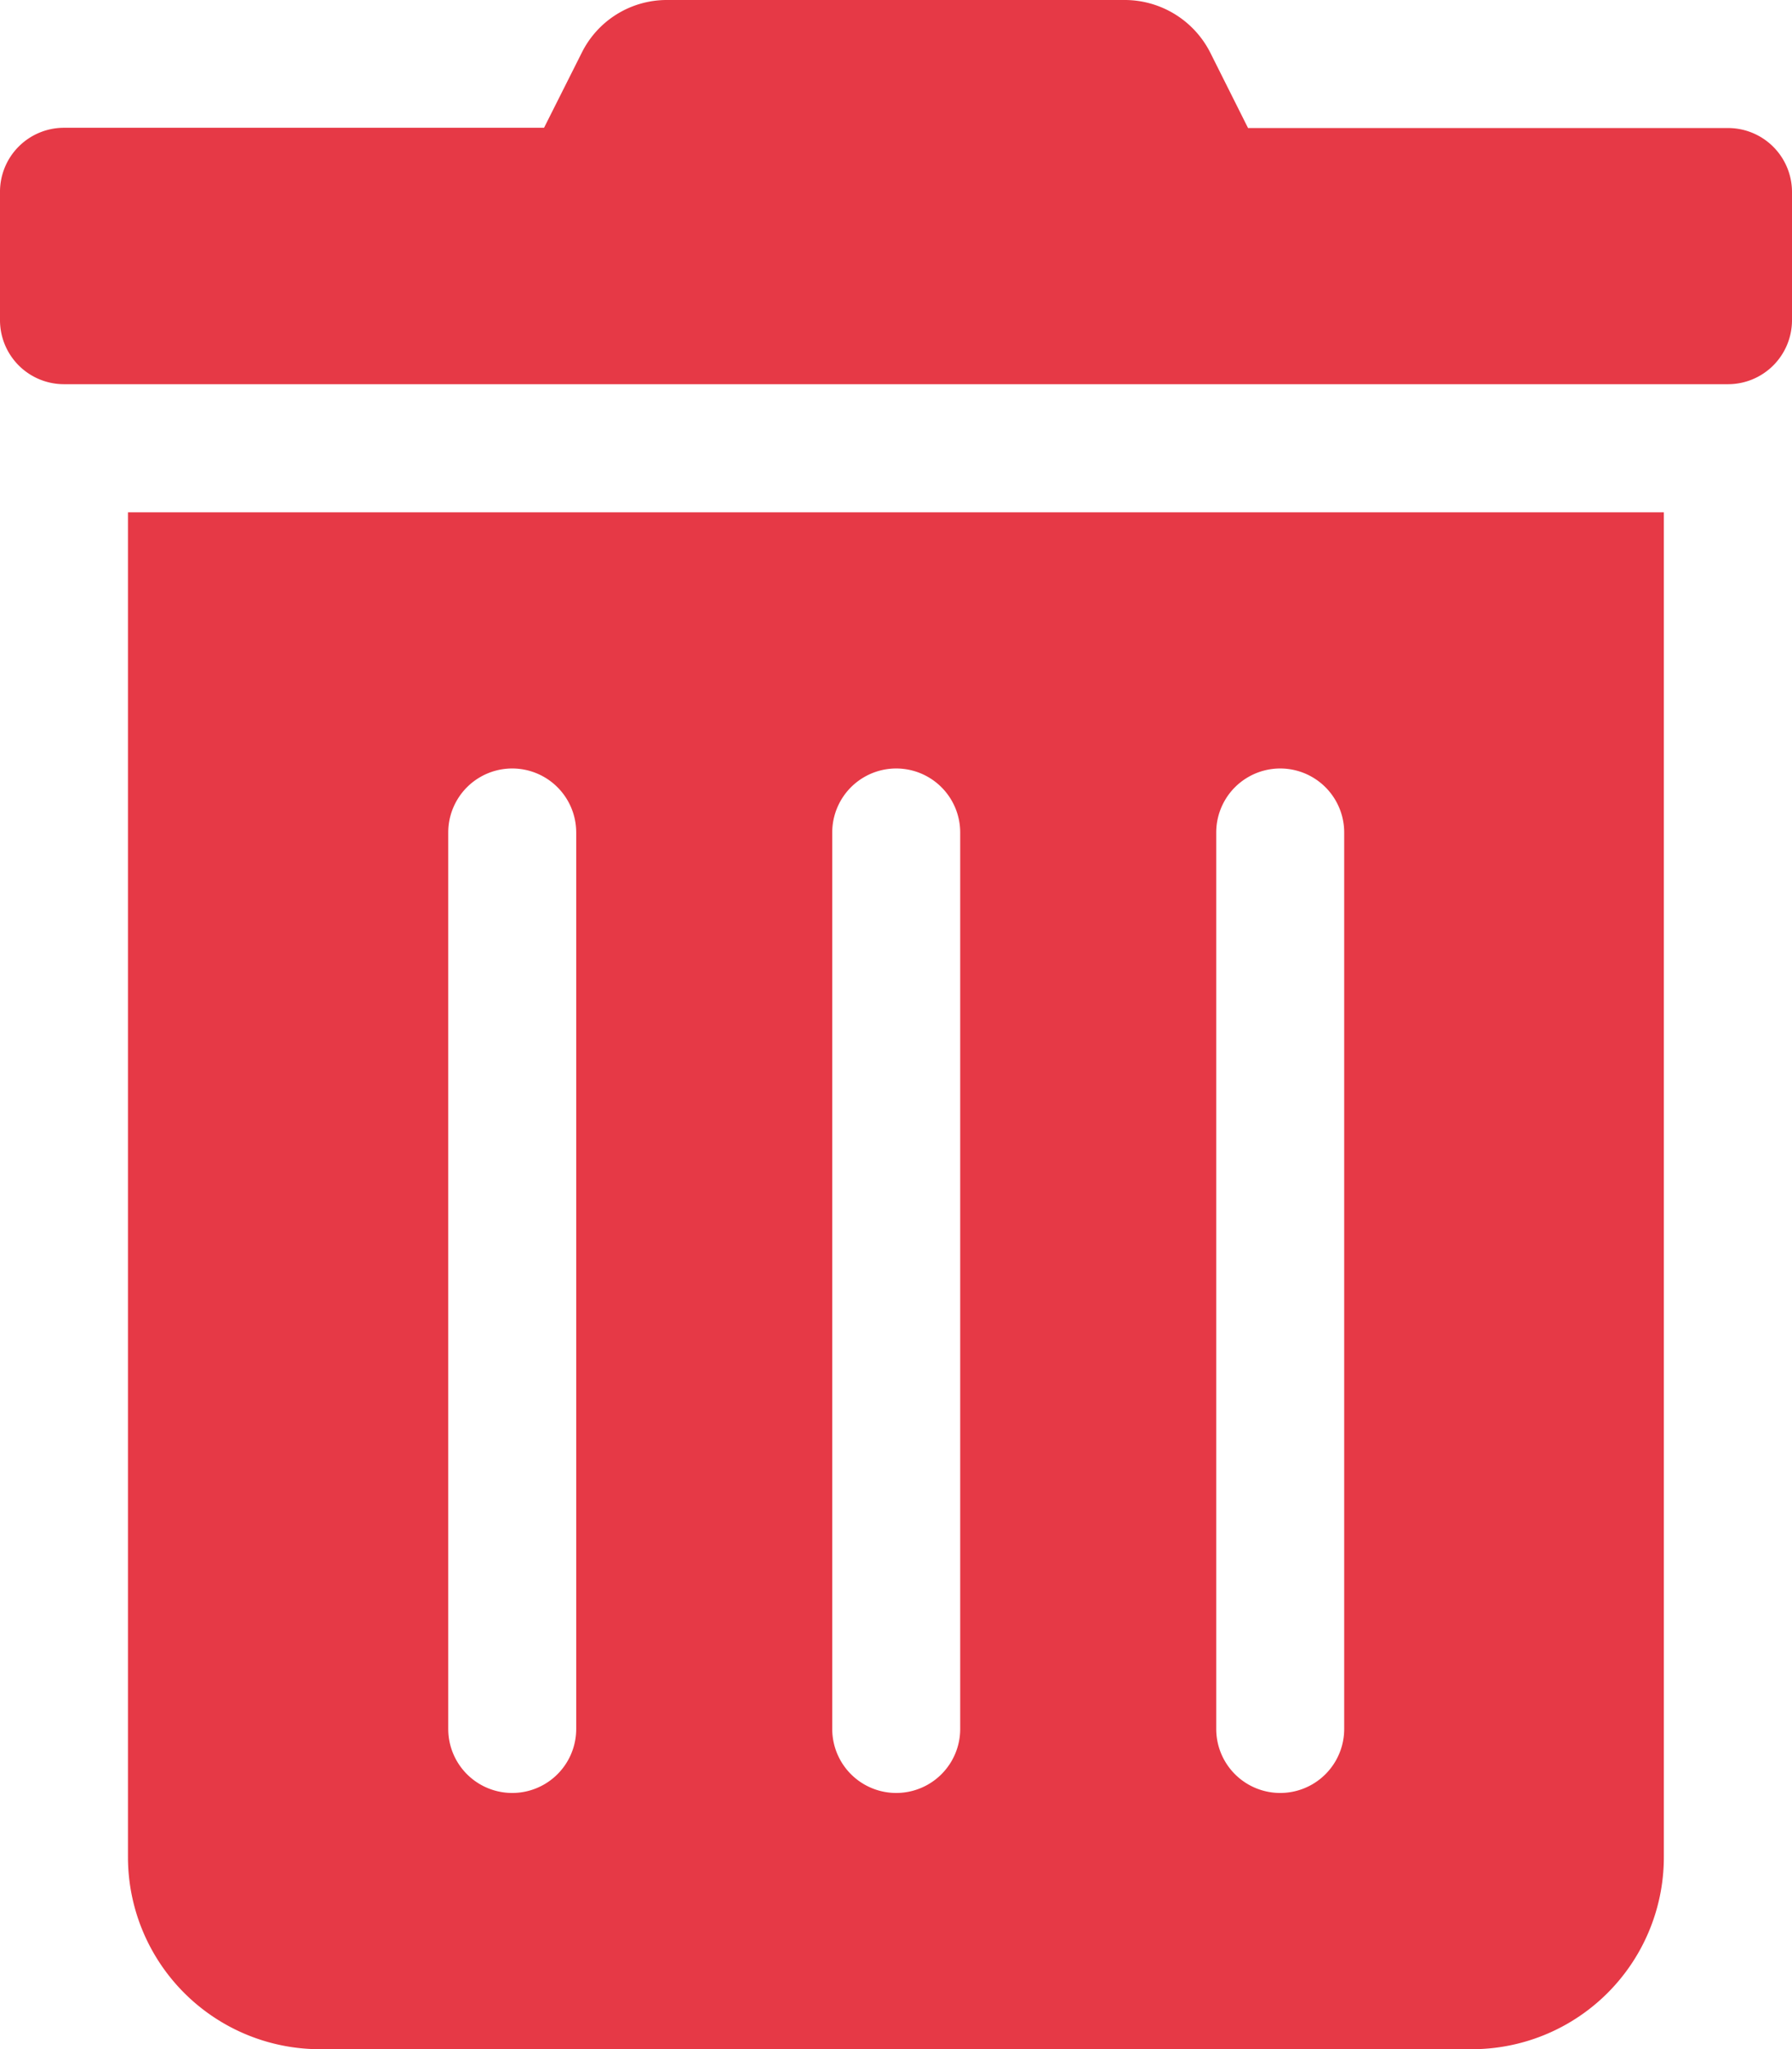 <svg xmlns="http://www.w3.org/2000/svg" width="20.333" height="23.238" viewBox="0 0 20.333 23.238">
  <path id="Icon_awesome-trash-alt" data-name="Icon awesome-trash-alt" d="M1.452,21.06a2.179,2.179,0,0,0,2.179,2.179H16.7a2.179,2.179,0,0,0,2.179-2.179V5.81H1.452ZM13.8,9.441a.726.726,0,0,1,1.452,0V19.607a.726.726,0,0,1-1.452,0Zm-4.357,0a.726.726,0,0,1,1.452,0V19.607a.726.726,0,0,1-1.452,0Zm-4.357,0a.726.726,0,0,1,1.452,0V19.607a.726.726,0,0,1-1.452,0ZM19.607,1.452H14.161L13.734.6a1.089,1.089,0,0,0-.976-.6H7.571A1.077,1.077,0,0,0,6.6.6l-.427.849H.726A.726.726,0,0,0,0,2.179V3.631a.726.726,0,0,0,.726.726H19.607a.726.726,0,0,0,.726-.726V2.179A.726.726,0,0,0,19.607,1.452Z" fill="#e63946"/>
</svg>
